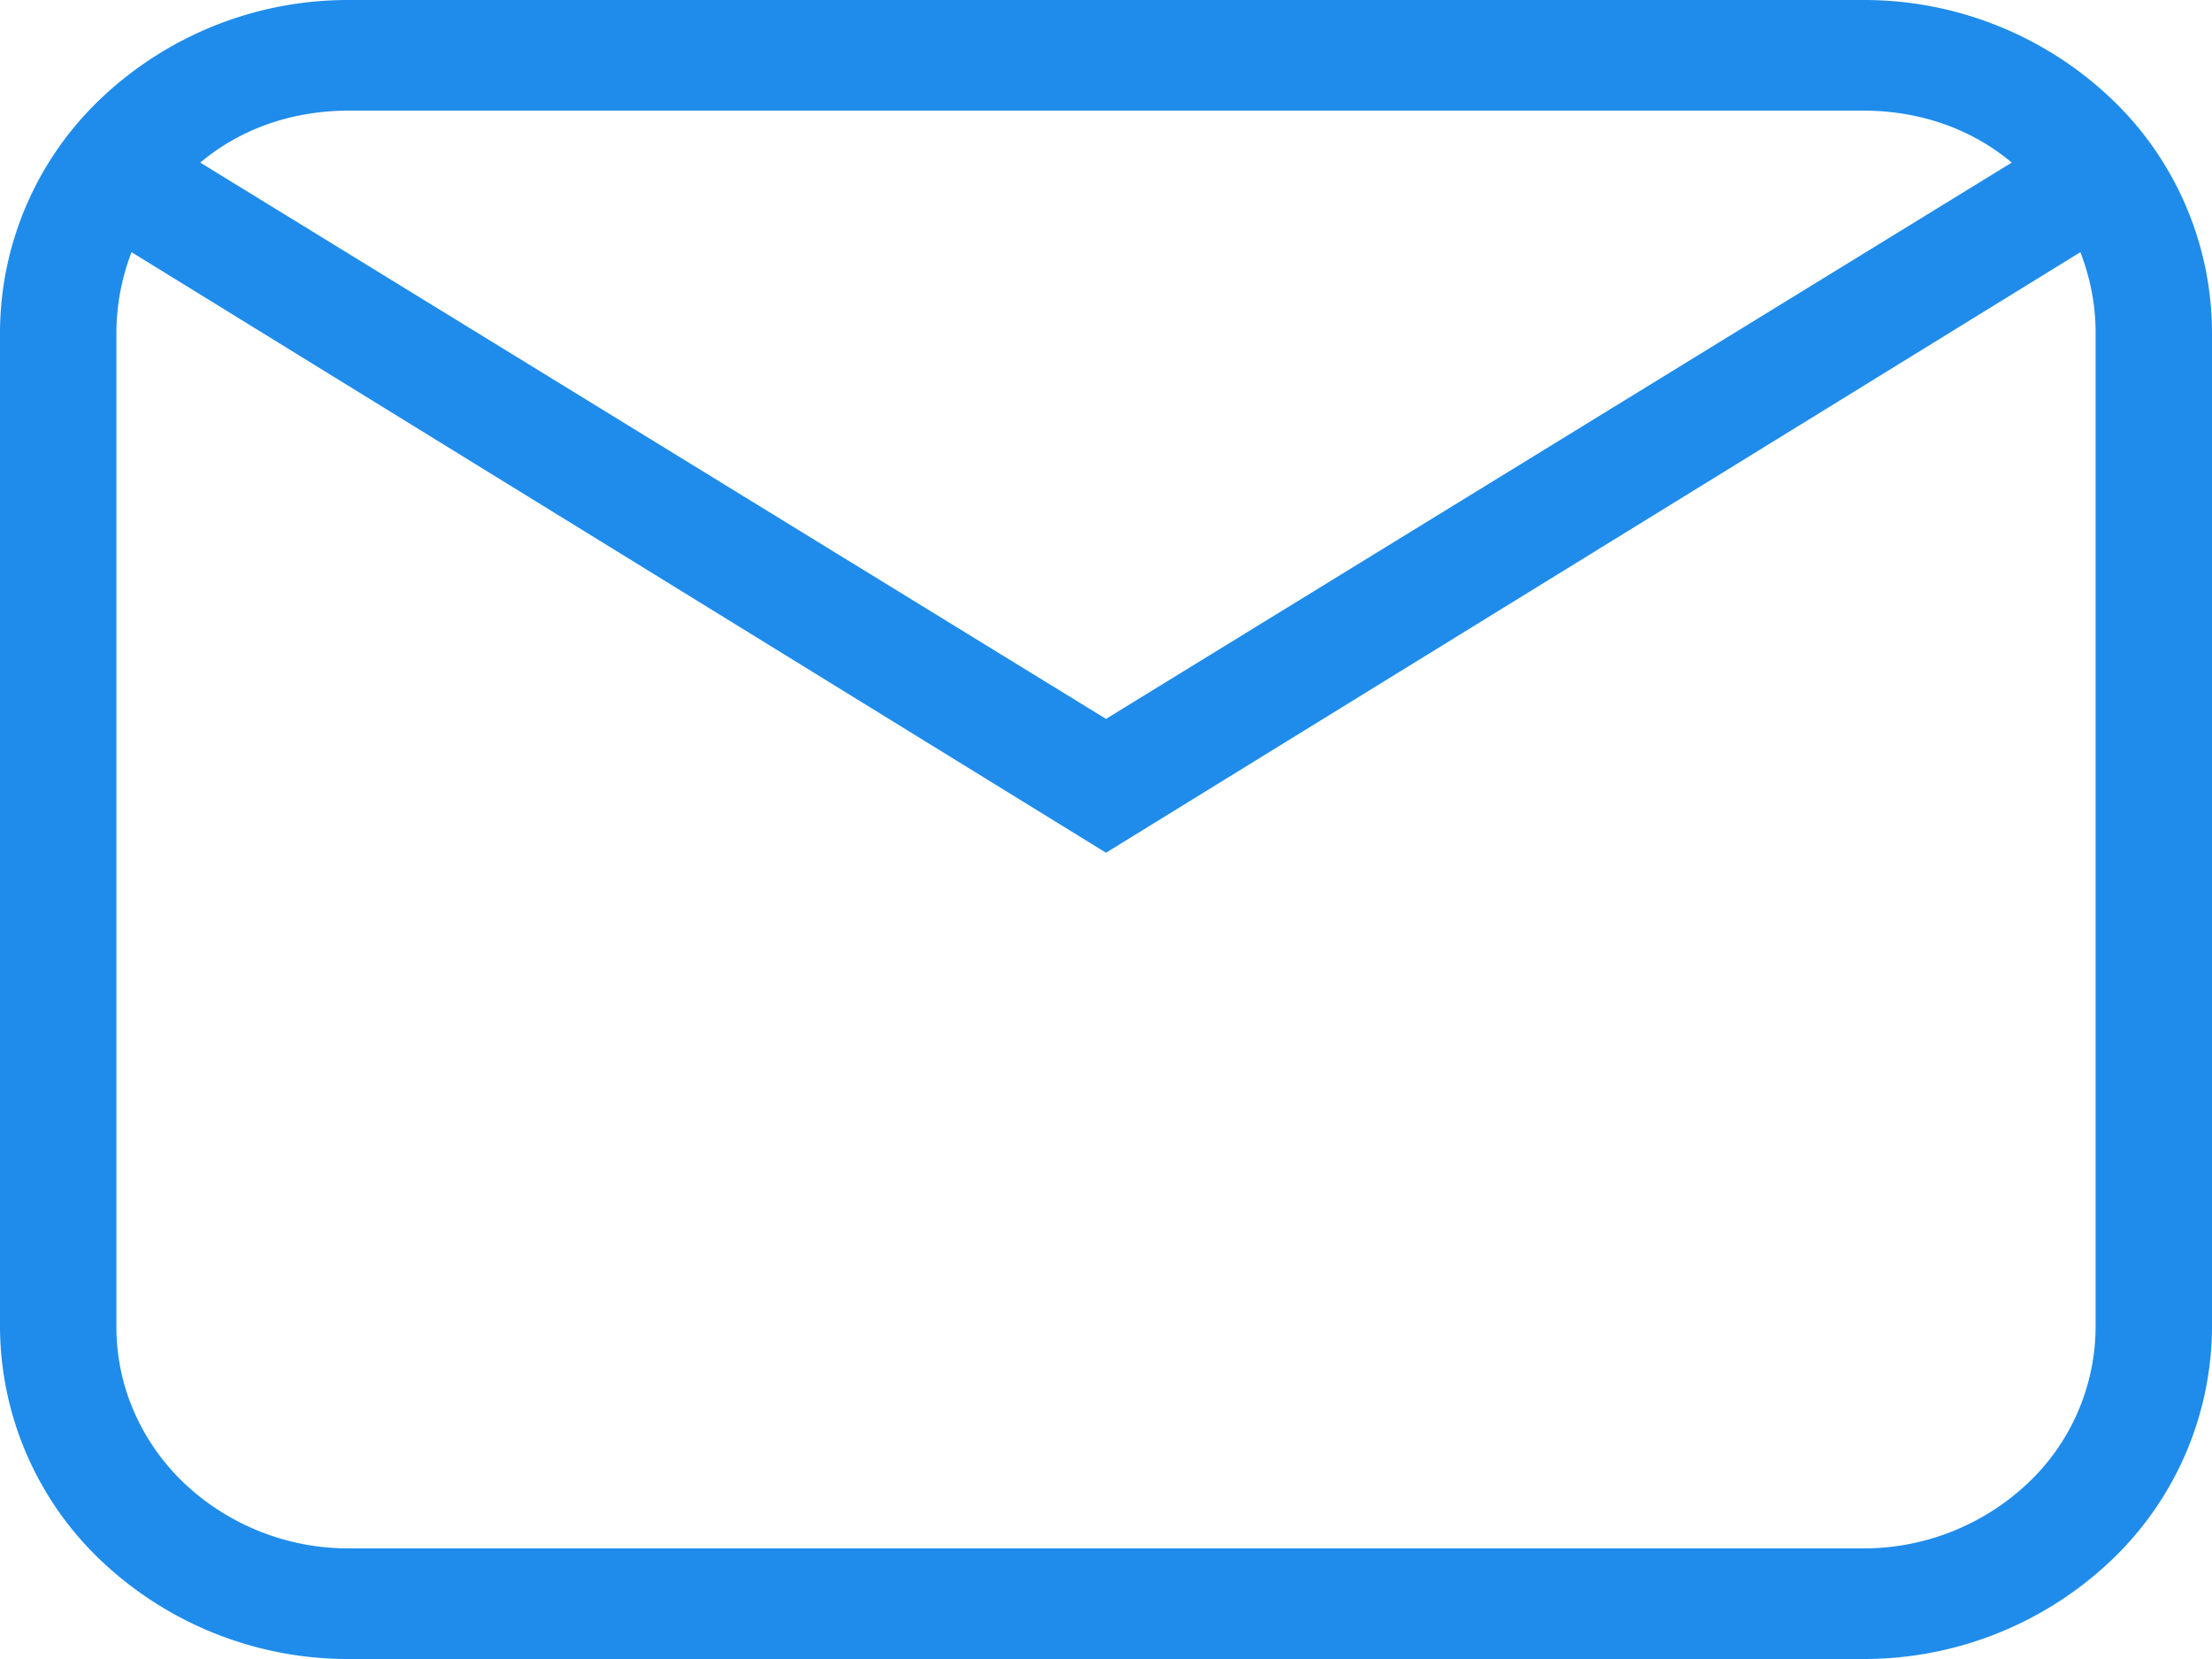 <svg width="32" height="24" fill="none" xmlns="http://www.w3.org/2000/svg"><path d="M5.053 0h21.894a5.19 5.19 0 013.573 1.406A4.68 4.68 0 0132 4.8v14.4a4.681 4.681 0 01-1.48 3.394A5.19 5.19 0 0126.947 24H5.053a5.19 5.19 0 01-3.573-1.406A4.682 4.682 0 010 19.2V4.8a4.68 4.68 0 011.48-3.394A5.19 5.19 0 015.053 0zm0 1.6c-.842 0-1.584.272-2.156.752L16 10.4l13.103-8.048c-.573-.48-1.314-.752-2.156-.752H5.053zM16 12.336L1.903 3.648A3.269 3.269 0 001.684 4.8v14.4c0 .849.355 1.663.987 2.263a3.46 3.46 0 002.382.937h21.894a3.46 3.46 0 002.382-.937 3.12 3.12 0 00.987-2.263V4.8c0-.4-.084-.8-.22-1.152L16 12.336z" fill="#1f8ceb"/></svg>
